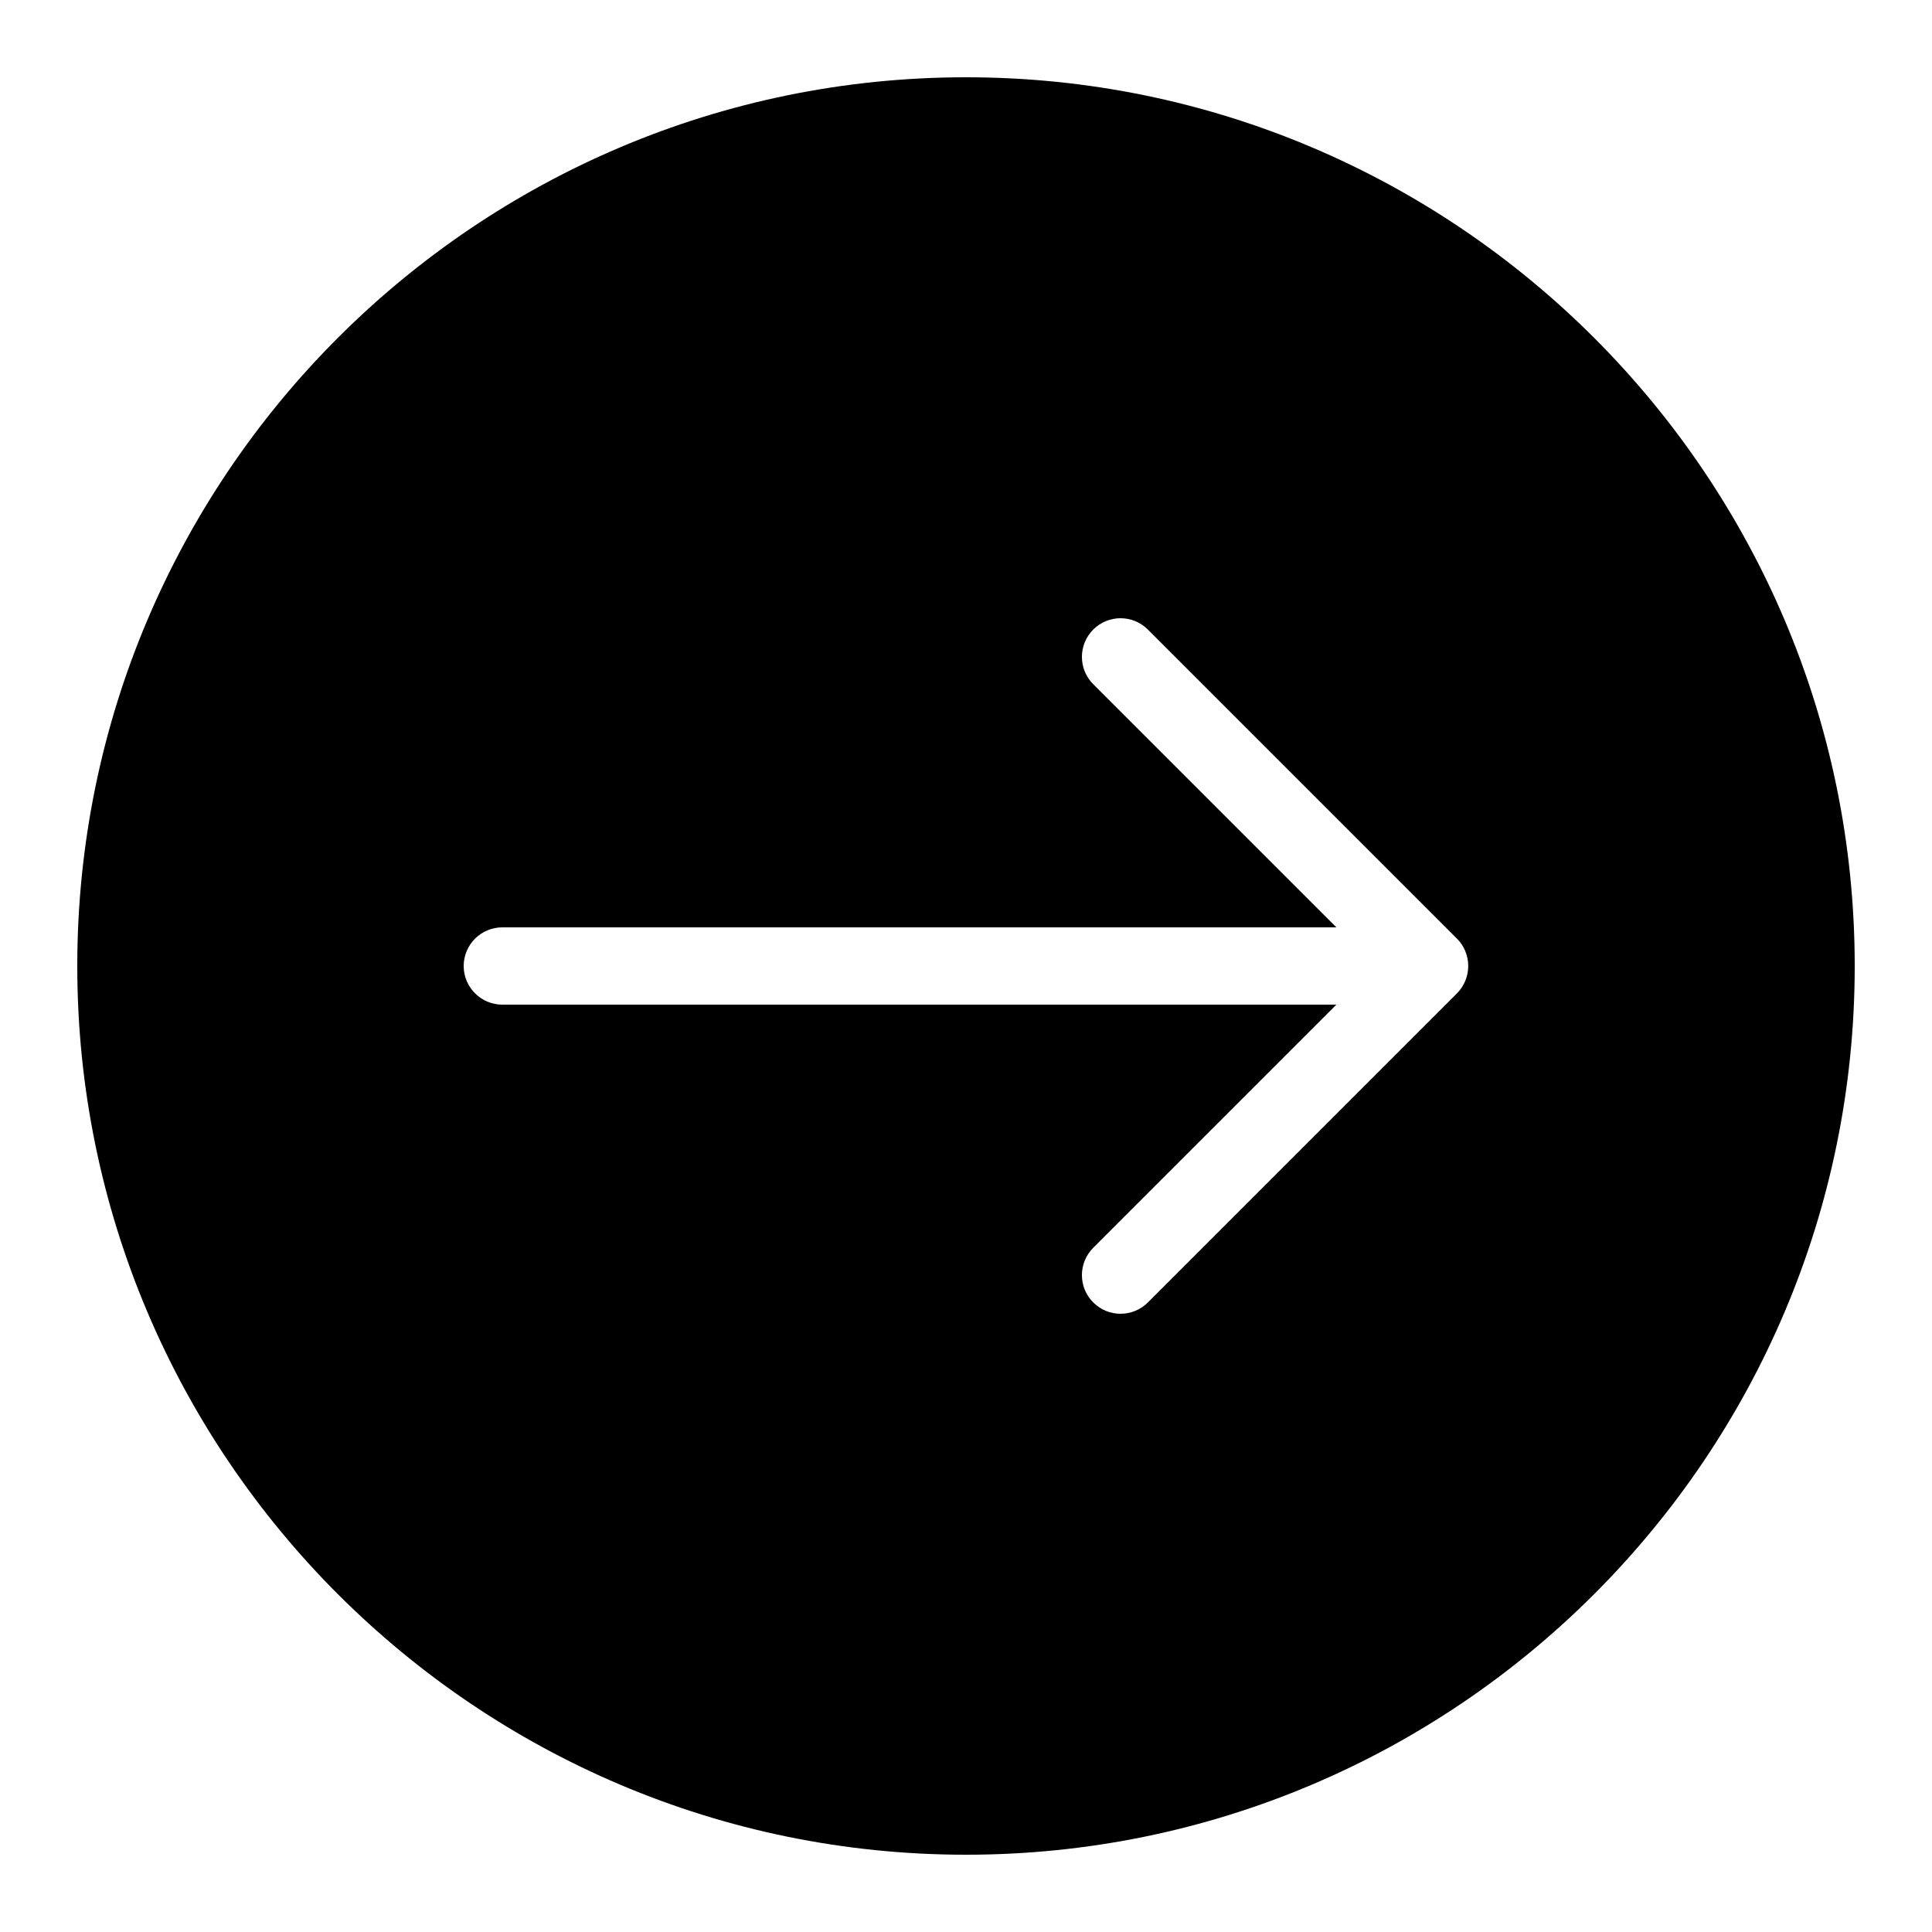 ﻿<?xml version="1.0" encoding="utf-8"?>
<svg xmlns="http://www.w3.org/2000/svg" viewBox="0 0 50 50" width="515" height="515">
  <path d="M25 2C12.316 2 2 12.316 2 25C2 37.684 12.316 48 25 48C37.684 48 48 37.684 48 25C48 12.316 37.684 2 25 2 Z M 37.707 25.707L29.707 33.707C29.512 33.902 29.258 34 29 34C28.742 34 28.488 33.902 28.293 33.707C27.902 33.316 27.902 32.684 28.293 32.293L34.586 26L13 26C12.449 26 12 25.551 12 25C12 24.449 12.449 24 13 24L34.586 24L28.293 17.707C27.902 17.316 27.902 16.684 28.293 16.293C28.684 15.902 29.316 15.902 29.707 16.293L37.707 24.293C37.801 24.383 37.871 24.496 37.922 24.617C38.023 24.863 38.023 25.137 37.922 25.383C37.871 25.504 37.801 25.613 37.707 25.707Z" />
</svg>